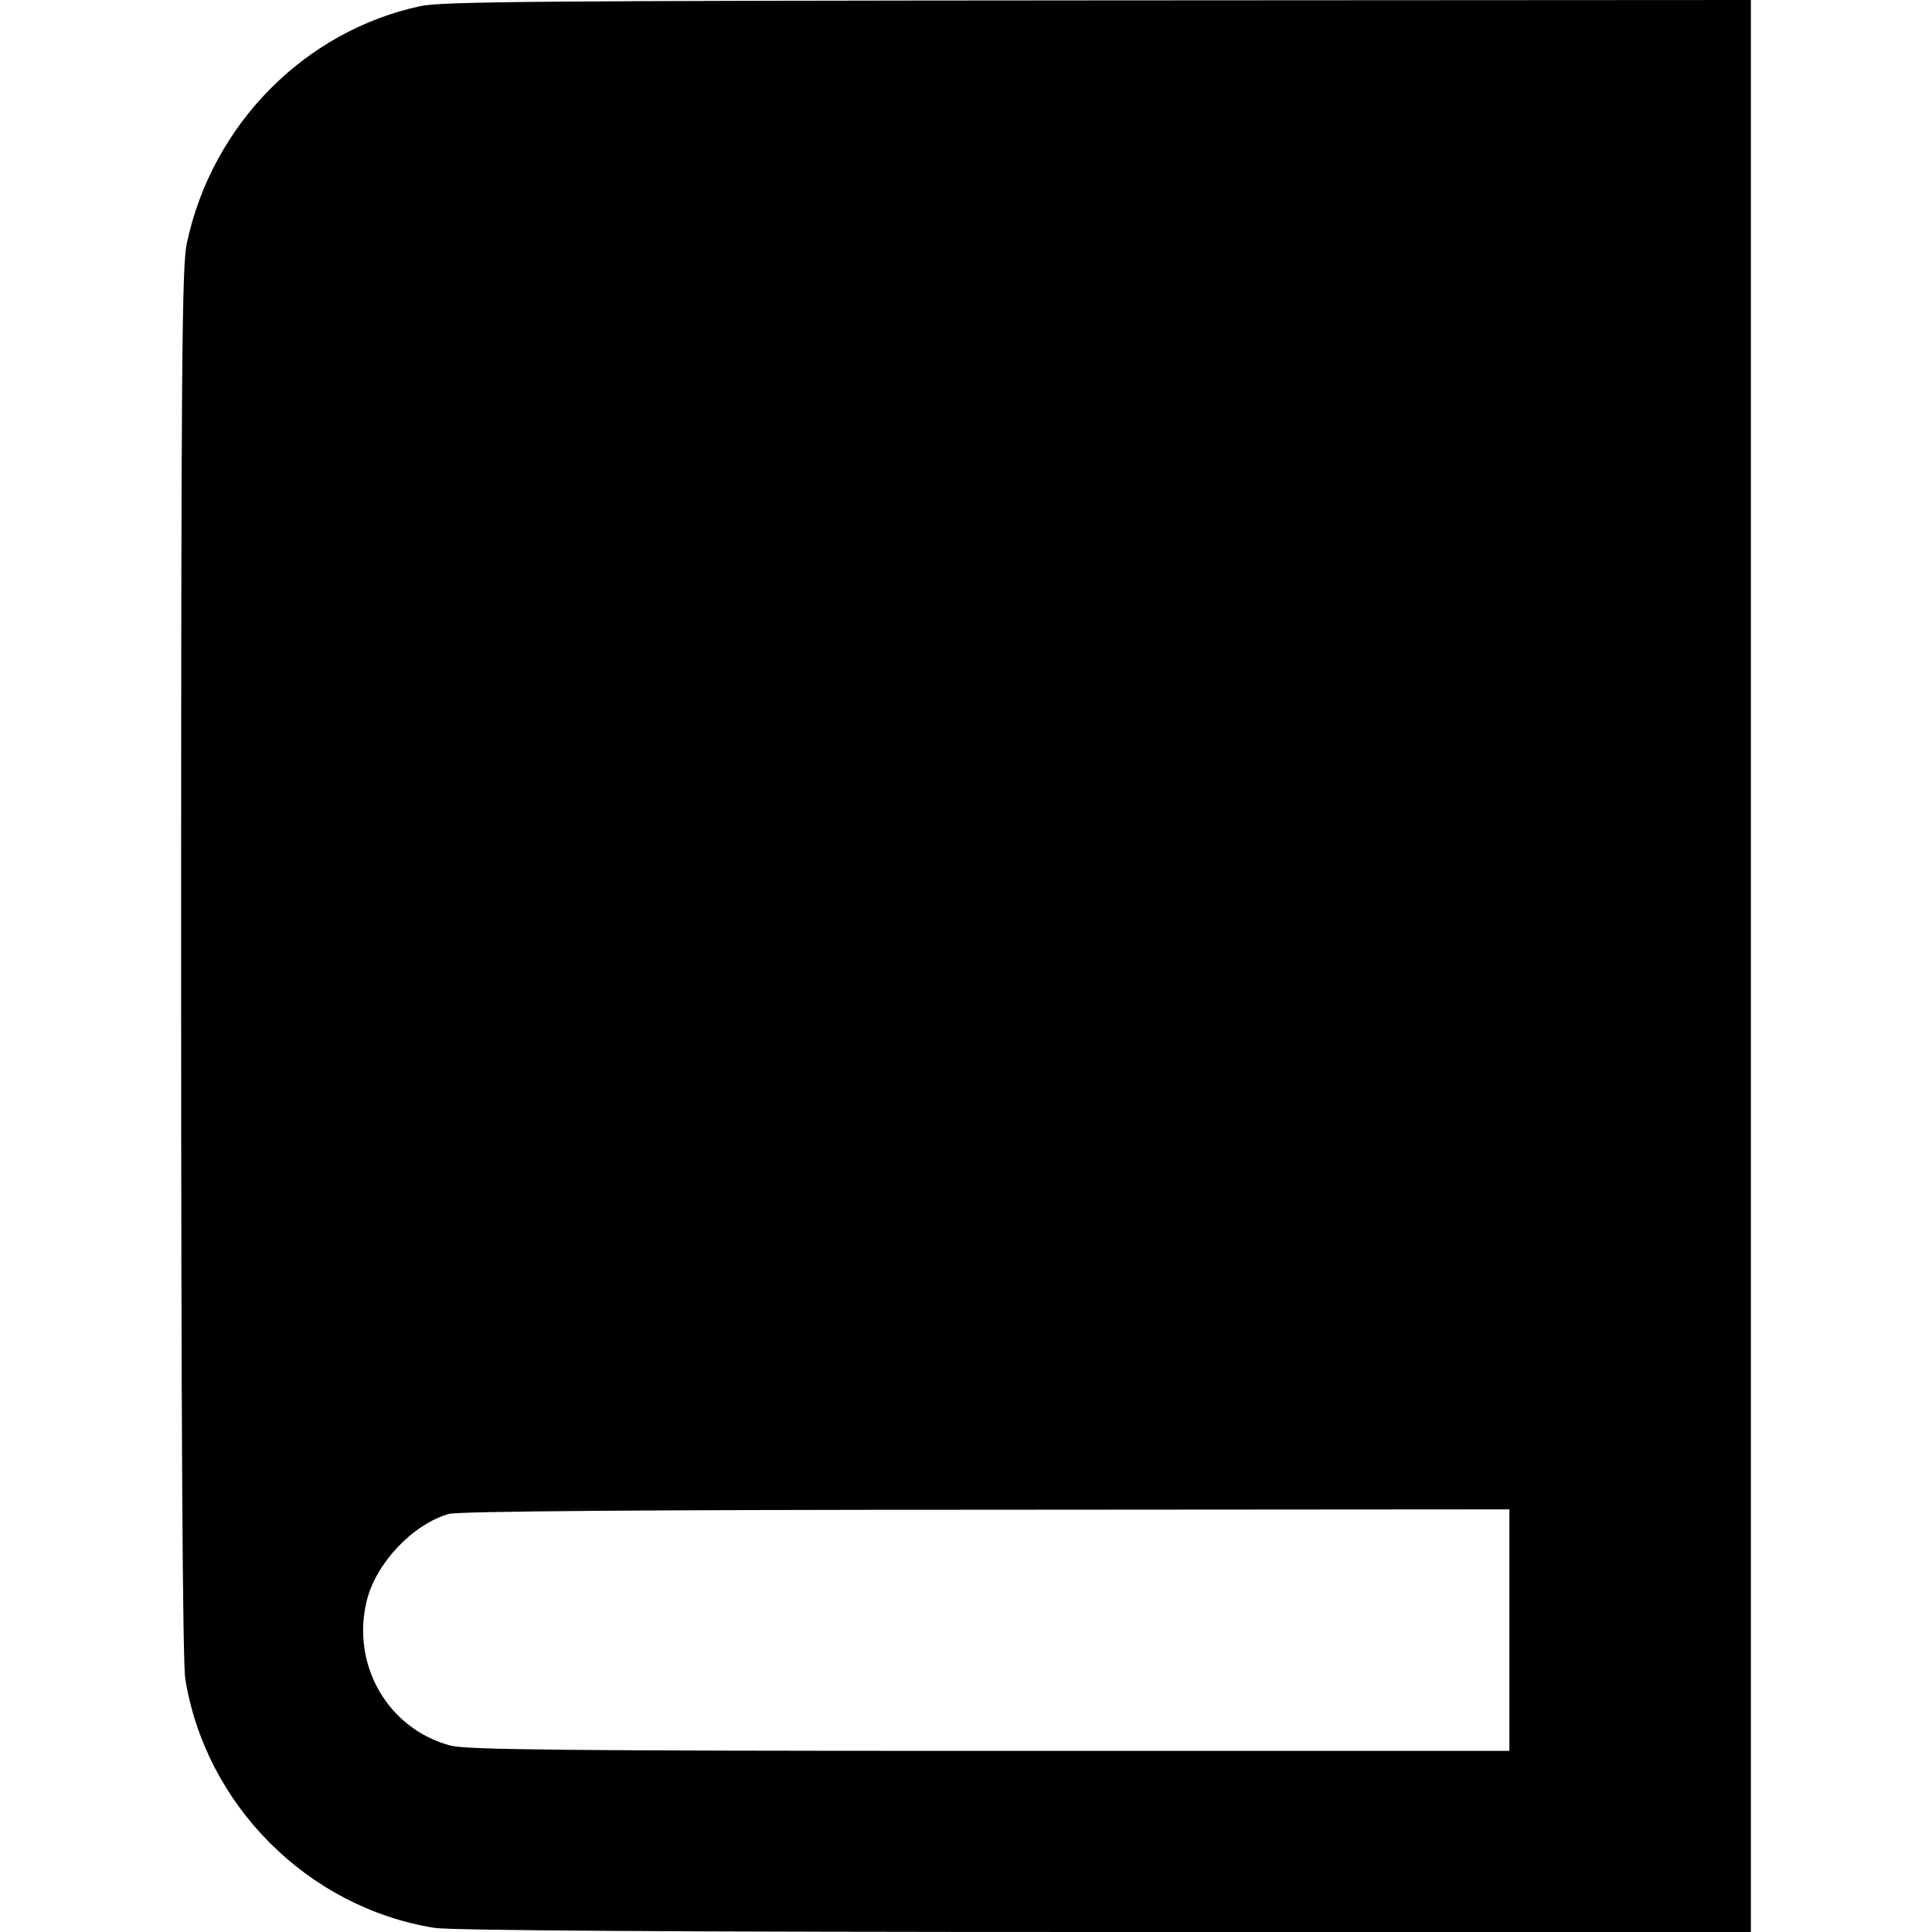 <?xml version="1.0" standalone="no"?>
<!DOCTYPE svg PUBLIC "-//W3C//DTD SVG 20010904//EN"
 "http://www.w3.org/TR/2001/REC-SVG-20010904/DTD/svg10.dtd">
<svg version="1.0" xmlns="http://www.w3.org/2000/svg"
 width="512pt" height="512pt" viewBox="0 0 512 512"
 preserveAspectRatio="xMidYMid meet">
<g transform="translate(0,512) scale(0.1,-0.1)"
fill="#000000" stroke="none">
<path d="M1115 5104 c-308 -66 -553 -314 -620 -629 -13 -60 -15 -327 -15
-1905 0 -1221 4 -1856 11 -1899 54 -335 325 -606 660 -660 42 -7 641 -11 1777
-11 l1712 0 0 2560 0 2560 -1727 -1 c-1485 -1 -1738 -3 -1798 -15z m2885
-4304 l0 -320 -1377 0 c-1135 0 -1387 3 -1429 14 -166 44 -264 214 -222 384
24 99 122 203 218 230 22 7 539 11 1423 11 l1387 1 0 -320z"/>
</g>
</svg>
